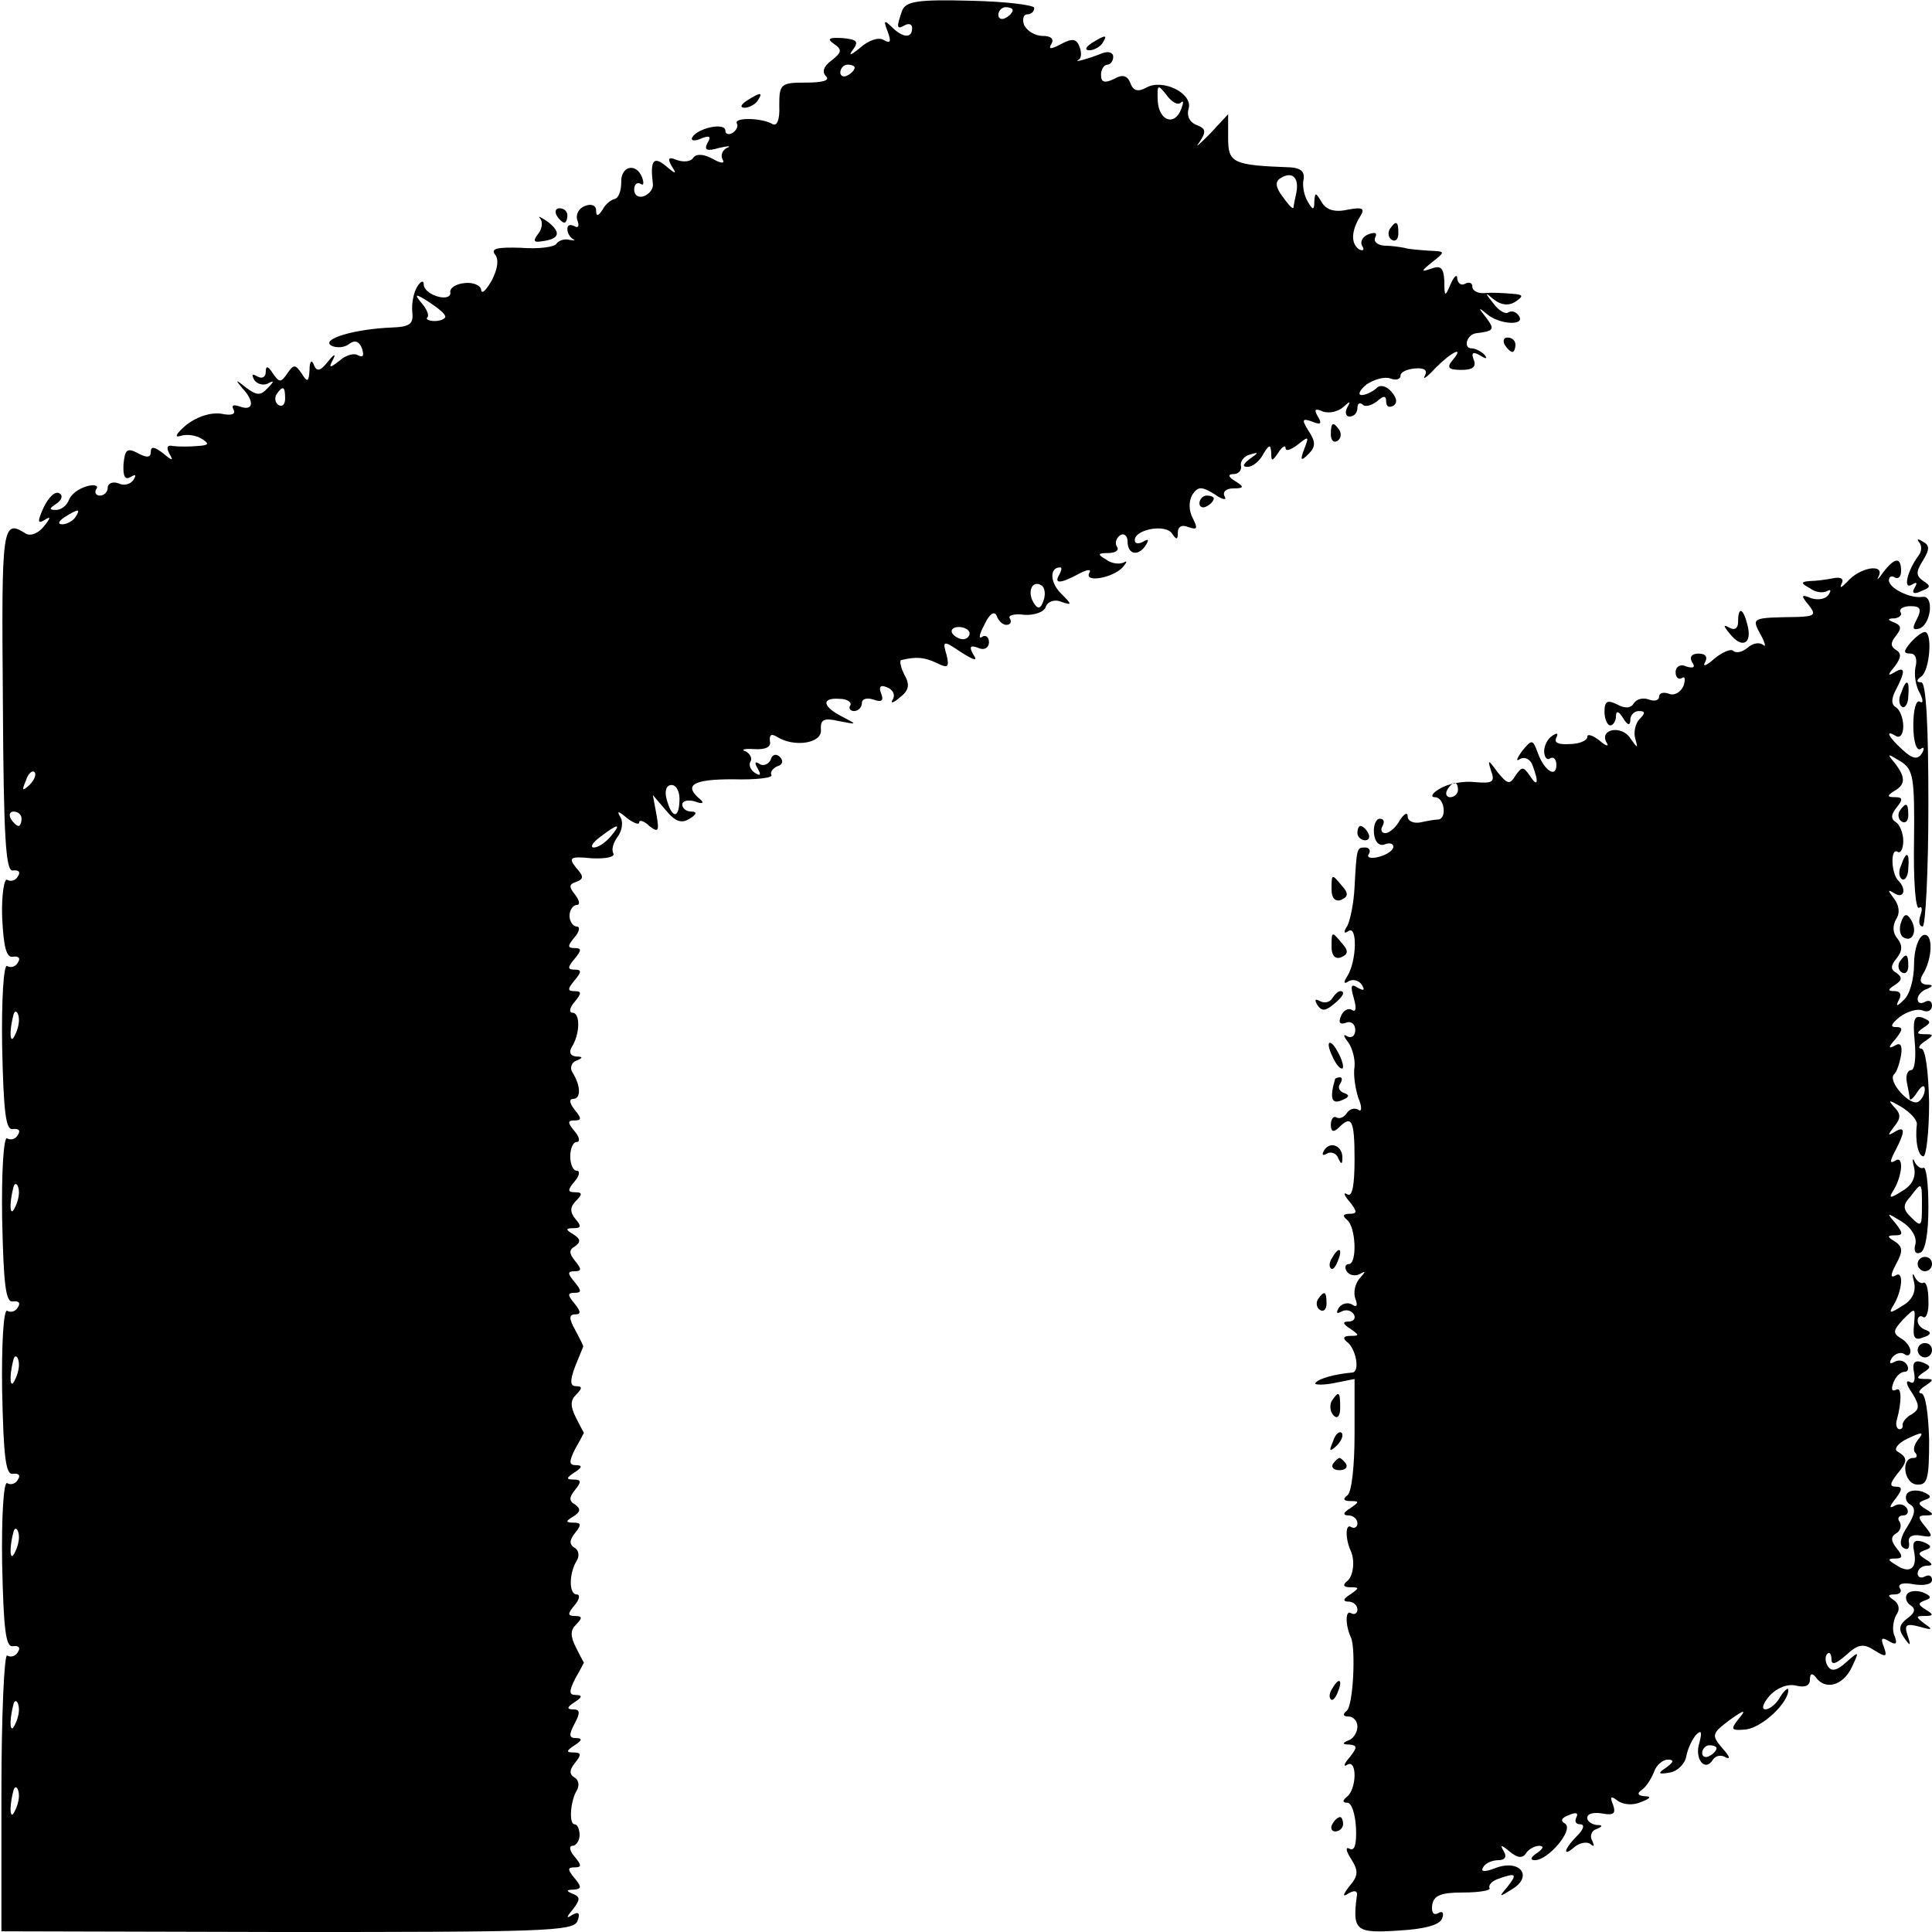 <?xml version="1.0" standalone="no"?>
<!DOCTYPE svg PUBLIC "-//W3C//DTD SVG 20010904//EN"
 "http://www.w3.org/TR/2001/REC-SVG-20010904/DTD/svg10.dtd">
<svg version="1.0" xmlns="http://www.w3.org/2000/svg"
 width="269pt" height="269pt" viewBox="0 0 269 269"
 preserveAspectRatio="xMidYMid meet">
<g transform="translate(0,269) scale(0.1,-0.1)"
fill="#000000" stroke="none">
<path d="M1256 2675 c-8 -23 -8 -27 4 -20 6 3 10 1 10 -4 0 -15 -13 -14 -29 2
-10 10 -11 8 -5 -7 5 -14 4 -17 -5 -12 -7 5 -22 0 -34 -11 -12 -10 -16 -11
-10 -3 9 12 7 15 -14 17 -19 1 -22 -1 -12 -8 12 -8 11 -12 -3 -23 -11 -8 -14
-16 -8 -22 6 -6 -4 -9 -28 -9 -35 0 -37 -2 -37 -32 1 -19 -3 -29 -9 -26 -14 9
-55 10 -50 1 2 -3 0 -9 -6 -13 -5 -3 -10 -2 -10 3 0 12 -38 4 -46 -9 -3 -5 3
-6 12 -2 12 5 15 3 9 -6 -5 -10 -1 -12 16 -7 13 3 18 3 11 0 -6 -3 -9 -10 -6
-16 4 -6 -2 -6 -14 1 -13 7 -23 7 -27 1 -3 -5 -13 -6 -22 -3 -12 5 -14 3 -8
-8 8 -12 6 -12 -8 0 -17 14 -22 8 -18 -25 1 -7 -5 -14 -12 -17 -8 -3 -14 1
-14 9 0 7 4 11 9 8 4 -3 5 1 2 9 -8 21 -30 16 -29 -7 0 -12 -4 -22 -9 -23 -5
-1 -13 -7 -17 -15 -6 -9 -9 -10 -9 -1 0 7 -7 10 -16 6 -8 -3 -13 -12 -10 -20
3 -8 1 -11 -4 -8 -6 3 -10 2 -10 -4 0 -5 3 -11 8 -14 4 -2 2 -2 -5 -1 -7 2
-15 -1 -18 -5 -2 -5 -25 -8 -50 -6 -32 1 -42 -1 -36 -9 6 -7 4 -20 -4 -36 -8
-14 -14 -20 -15 -14 0 6 -10 11 -22 10 -13 -1 -22 -7 -21 -13 1 -6 -6 -9 -17
-6 -11 3 -20 10 -20 17 0 6 -4 5 -9 -3 -5 -8 -8 -23 -7 -35 2 -17 -3 -21 -28
-22 -52 -2 -99 -16 -85 -25 7 -4 19 -3 25 2 8 6 14 4 18 -6 3 -10 2 -13 -5
-10 -5 4 -17 1 -26 -7 -14 -11 -16 -11 -9 2 4 8 1 7 -7 -3 -11 -14 -16 -15
-20 -5 -3 8 -6 5 -6 -7 -1 -17 -3 -18 -11 -5 -9 13 -11 13 -20 0 -9 -13 -11
-13 -20 0 -7 11 -10 11 -10 2 0 -7 -5 -10 -12 -6 -7 4 -8 3 -4 -5 4 -6 13 -8
19 -5 9 5 9 3 0 -6 -10 -11 -15 -11 -30 0 -15 12 -16 12 -6 0 18 -19 16 -33
-3 -26 -9 3 -12 2 -9 -4 4 -7 -3 -9 -17 -6 -15 2 -34 -4 -49 -16 -13 -11 -17
-18 -8 -15 9 3 22 1 30 -4 11 -7 10 -9 -6 -10 -11 -1 -26 -1 -34 0 -8 2 -10
-2 -5 -11 6 -10 4 -10 -9 1 -12 9 -17 10 -17 2 0 -8 -5 -9 -18 -2 -15 8 -18 5
-20 -15 -1 -17 2 -23 10 -18 7 4 8 3 4 -4 -4 -6 -13 -9 -21 -5 -8 3 -15 0 -15
-6 0 -6 -5 -11 -11 -11 -5 0 -8 4 -5 9 4 5 -3 7 -13 4 -11 -3 -22 -11 -25 -19
-3 -8 -11 -14 -18 -14 -10 0 -10 2 1 9 7 5 9 11 4 14 -6 4 -15 -5 -22 -19 -9
-20 -9 -24 1 -18 9 6 9 3 -1 -9 -7 -9 -18 -14 -25 -10 -33 21 -34 12 -32 -231
1 -194 4 -240 14 -238 8 1 11 -2 7 -8 -3 -6 -10 -8 -15 -5 -4 3 -8 -21 -7 -52
2 -42 6 -57 15 -55 8 1 11 -2 7 -8 -3 -6 -10 -8 -15 -5 -5 3 -8 -48 -7 -112 2
-92 5 -117 15 -115 8 1 11 -2 7 -8 -3 -6 -10 -8 -15 -5 -5 3 -8 -48 -7 -112 2
-92 5 -117 15 -115 8 1 11 -2 7 -8 -3 -6 -10 -8 -15 -5 -5 3 -8 -48 -7 -112 2
-92 5 -117 15 -115 8 1 11 -2 7 -8 -3 -6 -10 -8 -15 -5 -5 3 -8 -48 -7 -112 2
-92 5 -117 15 -115 8 1 11 -2 7 -8 -3 -6 -10 -8 -15 -5 -4 3 -8 -83 -8 -190
l0 -194 398 -1 c353 0 398 1 404 15 4 11 2 14 -7 9 -9 -6 -9 -4 1 8 10 13 10
17 0 21 -10 4 -10 6 1 6 11 1 11 4 1 16 -10 12 -10 15 0 15 10 0 10 3 0 15 -7
8 -8 15 -3 15 5 0 10 7 10 15 0 8 -3 15 -7 15 -8 0 -6 32 3 47 4 6 3 15 -3 18
-8 5 -7 11 1 21 9 11 8 14 -2 14 -11 0 -11 2 1 10 11 7 11 10 2 10 -10 0 -10
5 -2 20 8 15 8 20 -2 20 -9 0 -9 3 2 10 11 7 11 10 2 10 -10 0 -10 5 -1 23 7
12 12 22 12 22 0 0 -5 9 -11 21 -8 16 -8 24 0 32 9 9 9 12 -1 12 -11 0 -11 3
-1 15 7 8 8 15 3 15 -11 0 -11 29 0 47 4 6 3 15 -3 18 -8 5 -7 11 1 21 9 11 8
14 -2 14 -12 0 -12 2 0 9 9 6 10 10 2 16 -9 5 -9 10 0 21 9 11 8 14 -2 14 -11
0 -11 2 1 10 11 7 11 10 2 10 -10 0 -10 5 -1 23 7 12 12 22 12 22 0 0 -5 9
-11 21 -8 16 -8 24 0 32 9 9 9 12 0 12 -8 0 -9 7 -1 28 6 15 11 27 11 27 1 0
-4 10 -11 23 -9 16 -9 22 0 22 8 0 8 4 -1 15 -10 12 -10 15 0 15 10 0 10 3 0
15 -10 12 -10 15 0 15 10 0 10 3 1 14 -9 11 -9 16 0 21 8 6 7 10 -2 16 -12 7
-12 9 0 9 10 0 11 3 2 13 -8 10 -7 17 1 25 9 9 9 12 -1 12 -11 0 -11 3 -1 15
7 8 8 15 3 15 -5 0 -9 9 -9 20 0 11 4 20 9 20 5 0 4 7 -3 15 -10 12 -10 15 0
15 10 0 10 3 0 15 -7 9 -8 15 -2 15 11 0 11 18 -1 37 -4 6 -1 14 5 16 10 4 10
6 0 6 -8 1 -10 6 -6 13 12 19 12 48 1 48 -5 0 -4 7 3 15 10 12 10 15 0 15 -10
0 -10 3 0 15 10 12 10 15 0 15 -10 0 -10 3 0 15 10 12 10 15 0 15 -10 0 -10 3
0 15 7 8 8 15 3 15 -5 0 -10 7 -10 15 0 8 5 15 10 15 5 0 4 6 -2 14 -9 11 -9
15 1 18 11 4 11 8 0 20 -11 14 -8 16 22 13 20 -1 33 2 30 7 -3 5 0 15 6 23 6
8 8 20 4 27 -6 10 -3 9 9 -1 9 -7 17 -10 17 -6 0 4 7 2 14 -5 13 -10 14 -7 10
16 l-5 27 18 -21 c13 -16 22 -19 33 -12 10 6 11 10 3 10 -7 0 -13 4 -13 10 0
5 8 7 18 4 10 -4 13 -2 7 3 -24 20 -10 28 45 28 32 -1 57 2 54 6 -2 4 2 9 8
12 8 2 9 8 4 13 -5 5 -11 4 -13 -4 -3 -6 -10 -9 -15 -6 -7 5 -8 2 -3 -6 5 -9
4 -11 -4 -6 -6 4 -9 11 -6 16 3 4 -1 11 -7 14 -7 2 -2 4 12 3 16 -1 24 3 22
11 -1 9 2 11 10 6 24 -15 63 -9 61 10 -1 14 4 17 25 12 26 -5 26 -5 5 6 -28
14 -30 27 -4 25 11 0 17 -5 15 -9 -3 -4 0 -8 5 -8 6 0 11 5 11 11 0 6 7 8 16
5 11 -4 15 -2 11 8 -4 10 -1 13 8 9 8 -3 12 -10 8 -17 -4 -6 1 -5 10 3 13 10
14 18 6 32 -5 10 -7 20 -4 20 21 5 32 4 49 -4 16 -8 18 -6 14 11 -6 20 -5 21
20 4 19 -12 24 -13 17 -3 -6 11 -4 13 7 9 8 -4 15 0 15 8 0 7 -5 11 -10 7 -5
-3 -3 5 4 18 7 15 14 19 17 11 2 -6 8 -12 13 -12 6 0 8 4 5 9 -3 4 6 7 20 5
14 -1 28 4 30 11 3 8 13 11 22 7 15 -5 15 -4 -1 12 -15 15 -16 36 -1 36 3 0 2
-4 -1 -10 -8 -13 1 -13 27 1 11 6 18 7 15 2 -9 -15 32 -8 46 7 6 7 7 10 2 7
-6 -3 -17 -2 -25 4 -12 7 -12 9 3 9 10 0 16 4 12 9 -3 5 -1 12 5 16 5 3 10 -1
10 -9 0 -19 16 -21 26 -4 4 7 3 8 -4 4 -7 -4 -12 -3 -12 2 0 15 43 23 52 9 6
-9 8 -9 8 2 0 8 6 11 15 7 12 -4 13 -2 6 12 -6 11 -6 24 -1 33 8 12 13 12 31
1 11 -8 18 -9 14 -3 -3 6 2 11 12 11 15 0 16 2 3 10 -10 6 -11 10 -2 10 6 0
11 5 10 11 -2 6 4 14 12 16 13 4 13 3 0 -6 -9 -7 -11 -11 -3 -11 7 0 17 8 22
18 8 13 10 14 11 2 0 -13 1 -13 10 0 5 8 10 11 10 6 0 -5 8 -2 17 5 15 12 16
12 9 -6 -6 -16 -5 -18 6 -7 10 10 10 17 0 32 -10 16 -9 18 5 13 12 -5 14 -3 8
7 -6 10 -4 12 7 7 9 -3 21 0 28 6 10 9 11 9 6 0 -4 -7 -2 -13 3 -13 6 0 11 5
11 12 0 6 3 8 7 5 3 -4 12 -2 20 4 10 9 13 8 13 0 0 -7 4 -9 10 -6 6 4 5 11
-3 20 -7 8 -16 10 -21 4 -6 -5 -15 -9 -20 -9 -6 0 -3 7 7 15 11 7 25 11 33 8
8 -3 14 -1 14 4 0 5 9 9 20 10 13 1 18 -2 14 -10 -4 -7 3 -2 15 11 23 23 41
31 23 10 -8 -10 -5 -13 13 -13 15 0 21 4 17 14 -4 10 -1 12 9 6 8 -5 11 -5 6
1 -5 5 -13 9 -18 9 -12 0 -7 19 6 21 25 3 27 5 14 22 -11 14 -11 15 1 5 17
-15 54 -17 45 -3 -4 6 -10 8 -15 5 -4 -3 -14 3 -21 13 -12 15 -12 16 1 5 10
-8 21 -9 30 -3 12 8 11 10 -5 11 -11 1 -28 2 -37 1 -10 -1 -18 3 -18 9 0 5 -4
7 -10 4 -5 -3 -10 0 -11 7 0 7 -4 4 -9 -7 -8 -19 -9 -19 -9 4 -1 18 -5 22 -18
17 -15 -5 -15 -4 1 9 19 15 19 15 -5 16 -13 1 -28 2 -34 4 -5 1 -18 3 -28 3
-10 1 -15 6 -12 12 3 6 -1 7 -9 4 -9 -3 -13 -11 -9 -17 3 -5 1 -7 -5 -4 -11 8
-11 25 2 46 7 11 3 13 -18 9 -18 -4 -30 0 -36 11 -8 13 -9 14 -10 1 0 -13 -2
-13 -9 -1 -5 8 -8 22 -6 31 2 11 -4 16 -18 17 -81 3 -87 6 -87 41 l0 33 -26
-28 c-15 -15 -21 -20 -14 -11 10 15 9 19 -4 24 -10 4 -14 13 -11 23 6 21 -36
42 -59 29 -11 -6 -18 -5 -22 6 -4 11 -11 13 -23 6 -13 -6 -18 -5 -18 6 0 7 4
14 9 14 4 0 8 5 8 11 0 6 -7 8 -15 5 -20 -8 -42 -14 -33 -9 4 2 4 11 1 18 -4
11 -10 12 -25 4 -15 -8 -19 -8 -14 0 4 7 -1 11 -12 11 -11 0 -22 7 -26 15 -3
8 -1 15 4 15 6 0 10 4 10 9 0 4 -40 9 -89 10 -74 2 -90 -1 -95 -14z m154 1 c0
-3 -4 -8 -10 -11 -5 -3 -10 -1 -10 4 0 6 5 11 10 11 6 0 10 -2 10 -4z m-220
-80 c0 -3 -4 -8 -10 -11 -5 -3 -10 -1 -10 4 0 6 5 11 10 11 6 0 10 -2 10 -4z
m454 -49 c4 4 4 0 1 -8 -9 -25 -31 -18 -33 10 -1 24 0 24 12 9 7 -10 16 -15
20 -11z m161 -125 c-2 -9 -4 -19 -4 -21 -1 -3 -7 4 -15 15 -10 13 -11 21 -3
26 16 10 26 1 22 -20z m-1185 -173 c0 -3 -7 -6 -15 -6 -8 0 -13 3 -10 5 3 3
-1 12 -8 20 -11 13 -9 14 11 1 12 -8 22 -16 22 -20z m-223 -114 c0 -8 -4 -12
-9 -9 -5 3 -6 10 -3 15 9 13 12 11 12 -6z m-292 -165 c-3 -5 -12 -10 -18 -10
-7 0 -6 4 3 10 19 12 23 12 15 0z m1348 -116 c-4 -12 -8 -13 -14 -3 -9 15 -2
32 11 24 5 -3 6 -13 3 -21z m-103 -46 c0 -4 -4 -8 -9 -8 -6 0 -12 4 -15 8 -3
5 1 9 9 9 8 0 15 -4 15 -9z m-1309 -211 c-10 -9 -11 -8 -5 6 3 10 9 15 12 12
3 -3 0 -11 -7 -18z m905 -23 c-1 -25 -11 -23 -18 4 -3 11 0 19 7 19 7 0 12
-10 11 -23z m-916 -24 c0 -5 -2 -10 -4 -10 -3 0 -8 5 -11 10 -3 6 -1 10 4 10
6 0 11 -4 11 -10z m820 -25 c-7 -8 -17 -15 -23 -15 -6 0 -2 7 9 15 25 19 30
19 14 0z m-824 -260 c-1 -8 -5 -17 -8 -21 -5 -4 -4 16 1 34 3 9 9 -1 7 -13z
m0 -240 c-1 -8 -5 -17 -8 -21 -5 -4 -4 16 1 34 3 9 9 -1 7 -13z m0 -240 c-1
-8 -5 -17 -8 -21 -5 -4 -4 16 1 34 3 9 9 -1 7 -13z m0 -240 c-1 -8 -5 -17 -8
-21 -5 -4 -4 16 1 34 3 9 9 -1 7 -13z m0 -240 c-1 -8 -5 -17 -8 -21 -5 -4 -4
16 1 34 3 9 9 -1 7 -13z m0 -120 c-1 -8 -5 -17 -8 -21 -5 -4 -4 16 1 34 3 9 9
-1 7 -13z"/>
<path d="M1520 2630 c-9 -6 -10 -10 -3 -10 6 0 15 5 18 10 8 12 4 12 -15 0z"/>
<path d="M1040 2550 c-9 -6 -10 -10 -3 -10 6 0 15 5 18 10 8 12 4 12 -15 0z"/>
<path d="M775 2390 c3 -5 8 -10 11 -10 2 0 4 5 4 10 0 6 -5 10 -11 10 -5 0 -7
-4 -4 -10z"/>
<path d="M752 2386 c4 -5 3 -15 -3 -22 -7 -9 -6 -12 5 -10 25 3 28 12 9 27
-10 7 -15 9 -11 5z"/>
<path d="M1935 2371 c-3 -5 -2 -12 3 -15 5 -3 9 1 9 9 0 17 -3 19 -12 6z"/>
<path d="M2095 2210 c3 -5 8 -10 11 -10 2 0 4 5 4 10 0 6 -5 10 -11 10 -5 0
-7 -4 -4 -10z"/>
<path d="M1853 2085 c0 -8 4 -12 9 -9 5 3 6 10 3 15 -9 13 -12 11 -12 -6z"/>
<path d="M1670 1989 c0 -5 5 -7 10 -4 6 3 10 8 10 11 0 2 -4 4 -10 4 -5 0 -10
-5 -10 -11z"/>
<path d="M2672 1935 c4 -4 4 -13 -1 -19 -15 -20 -22 -48 -9 -40 7 4 8 3 4 -4
-5 -8 -1 -10 9 -5 13 5 14 7 3 14 -10 7 -11 12 -1 28 10 16 10 22 0 27 -6 4
-9 4 -5 -1z"/>
<path d="M2622 1893 c-7 -10 -10 -12 -6 -5 8 18 -27 12 -44 -8 -8 -8 -11 -10
-8 -3 4 7 -1 10 -11 8 -10 -2 -25 -4 -33 -4 -13 -1 -13 -3 0 -10 8 -6 18 -7
24 -4 5 3 6 1 2 -5 -4 -6 -14 -8 -24 -5 -14 6 -15 4 -4 -9 11 -14 9 -16 -15
-17 -65 -1 -64 -1 -52 -24 7 -12 8 -19 4 -15 -5 4 -14 3 -22 -4 -7 -6 -16 -8
-20 -4 -3 3 -15 -2 -26 -11 -11 -10 -17 -12 -13 -5 4 7 1 12 -9 12 -10 0 -13
-5 -9 -12 5 -7 2 -9 -8 -6 -8 4 -15 0 -15 -8 0 -7 4 -11 9 -8 4 3 5 -2 2 -11
-4 -9 -13 -14 -20 -11 -8 3 -14 1 -14 -4 0 -5 -6 -7 -14 -4 -8 3 -17 1 -21 -5
-4 -7 -12 -8 -23 -2 -14 7 -18 5 -18 -10 0 -10 4 -19 8 -19 4 0 8 6 8 13 0 8
4 7 10 -3 6 -10 10 -11 10 -2 0 6 5 12 12 12 9 0 9 -3 1 -11 -6 -6 -9 -19 -6
-28 4 -14 3 -13 -7 1 -12 19 -44 13 -33 -6 4 -6 -1 -5 -10 3 -9 7 -17 10 -17
5 0 -5 -11 -10 -25 -10 -15 -1 -22 2 -18 9 3 6 1 7 -5 3 -7 -4 -12 -14 -12
-22 0 -8 4 -13 8 -10 5 3 9 -1 9 -9 0 -19 -17 -8 -26 17 -7 19 -8 19 -22 2 -7
-10 -9 -15 -3 -11 7 4 15 0 18 -9 9 -24 7 -31 -4 -14 -9 13 -11 13 -20 0 -8
-13 -11 -12 -25 5 -13 18 -14 18 -9 2 6 -16 2 -18 -22 -16 -16 2 -38 -2 -49
-9 -11 -6 -14 -12 -7 -12 13 0 17 -29 5 -31 -5 0 -16 -2 -25 -4 -10 -2 -18 2
-18 8 0 7 -5 4 -11 -5 -5 -10 -15 -18 -20 -18 -6 0 -7 5 -4 10 3 6 2 10 -4 10
-5 0 -9 -9 -8 -20 1 -12 7 -18 14 -16 7 3 13 2 13 -3 0 -5 -9 -11 -20 -14 -11
-3 -18 -1 -14 4 3 5 0 9 -5 9 -12 0 -12 0 -15 -55 -1 -22 -6 -46 -10 -54 -6
-9 -5 -12 2 -7 12 7 11 -42 -2 -63 -6 -9 -5 -12 2 -7 6 3 14 1 18 -5 5 -8 3
-9 -6 -4 -9 6 -10 2 -5 -15 4 -14 3 -20 -3 -16 -5 3 -12 -1 -15 -9 -4 -9 -1
-12 7 -9 7 3 13 -2 13 -10 0 -8 -5 -12 -11 -9 -6 4 -6 1 1 -8 6 -8 10 -24 9
-34 -2 -11 1 -30 5 -43 6 -14 5 -21 0 -17 -5 3 -12 1 -16 -5 -4 -6 -10 -8 -14
-6 -4 3 -8 -2 -8 -10 0 -10 4 -11 11 -4 18 18 22 11 22 -44 0 -36 -3 -53 -10
-49 -6 4 -5 -1 3 -10 11 -14 11 -17 0 -17 -9 0 -10 -3 -4 -8 13 -9 15 -62 3
-62 -5 0 -6 -5 -3 -10 4 -6 12 -7 18 -4 9 5 9 4 0 -6 -6 -7 -9 -19 -6 -28 4
-10 2 -13 -5 -8 -6 3 -14 1 -18 -5 -4 -7 -3 -9 4 -5 6 3 13 2 17 -4 3 -5 0
-10 -7 -10 -9 0 -9 -3 2 -10 13 -9 13 -10 0 -10 -9 0 -11 -3 -5 -8 13 -9 19
-42 8 -43 -23 -2 -46 -8 -51 -14 -4 -3 7 -4 24 -1 l30 6 0 -78 c0 -43 -4 -80
-10 -84 -7 -5 -5 -8 4 -8 13 0 13 -1 0 -10 -10 -6 -11 -10 -2 -10 6 0 12 -5
12 -11 0 -5 -4 -8 -9 -5 -8 5 -8 -17 0 -34 6 -14 3 -36 -6 -42 -6 -5 -4 -8 5
-8 13 0 13 -1 0 -10 -10 -6 -11 -10 -2 -10 6 0 12 -5 12 -11 0 -5 -4 -8 -9 -5
-8 5 -8 -17 0 -34 7 -16 3 -96 -6 -102 -6 -5 -5 -8 3 -8 6 0 12 -6 12 -14 0
-8 -6 -17 -12 -19 -10 -4 -9 -6 1 -6 11 -1 11 -4 0 -18 -8 -9 -9 -14 -3 -10
14 8 13 -35 -1 -45 -6 -5 -6 -8 1 -8 6 0 11 -16 12 -35 1 -23 -2 -33 -9 -29
-6 3 -5 -3 2 -14 11 -17 10 -24 -2 -38 -10 -13 -10 -16 -1 -10 9 5 13 3 11 -5
-6 -47 -1 -51 58 -47 37 2 58 8 61 17 3 8 0 11 -6 7 -6 -3 -9 1 -8 11 2 14 12
18 43 18 23 0 39 3 37 6 -2 4 3 10 12 13 25 9 27 7 13 -11 -13 -15 -12 -15 7
-3 29 18 10 42 -24 29 -15 -6 -21 -5 -17 1 3 6 13 10 21 10 10 0 12 5 8 12 -6
10 -4 10 8 0 11 -9 18 -10 23 -2 3 5 12 10 18 10 7 0 6 -4 -3 -10 -9 -6 -10
-10 -3 -10 19 0 55 43 42 51 -7 4 -5 8 6 12 9 4 13 3 10 -3 -3 -6 -1 -10 5
-10 7 0 5 -7 -4 -16 -19 -19 -21 -31 -3 -15 8 6 18 7 22 3 5 -4 5 -2 2 5 -4 6
-1 14 5 16 10 4 10 6 1 6 -7 1 -13 5 -13 10 0 6 9 8 21 6 16 -3 19 0 15 12 -5
12 -3 13 6 6 8 -6 22 -7 33 -2 13 5 15 8 5 8 -10 1 -11 4 -4 9 6 4 13 15 17
25 3 9 12 17 19 17 9 0 9 -3 -2 -11 -12 -8 -12 -10 5 -7 11 2 21 12 23 23 2
11 9 25 14 30 7 7 8 3 4 -12 -7 -22 8 -41 19 -23 4 6 12 7 18 3 7 -3 5 2 -5
13 -15 18 -15 20 10 39 21 15 24 15 13 2 -12 -15 -11 -17 10 -15 23 3 59 37
59 55 0 4 -5 0 -11 -9 -5 -10 -15 -18 -21 -18 -6 0 -3 9 6 19 10 11 25 17 37
14 12 -3 19 0 19 8 0 9 3 10 8 4 13 -19 38 -12 50 13 11 23 11 24 -7 8 -13
-12 -21 -14 -26 -6 -4 6 -4 14 -1 17 3 4 6 0 6 -7 0 -9 6 -7 21 6 16 15 24 16
39 6 16 -10 18 -9 13 5 -5 12 -3 14 7 8 10 -6 12 -4 8 7 -4 8 -2 21 2 29 6 8
4 16 -3 21 -9 6 -9 8 1 8 7 0 11 4 7 9 -3 6 6 8 20 5 14 -2 25 0 25 6 0 6 -4
8 -10 5 -5 -3 -10 -1 -10 4 0 6 6 11 13 11 9 0 8 3 -2 9 -11 7 -11 9 0 13 9 3
9 6 -3 11 -12 4 -16 1 -13 -13 5 -24 -6 -32 -25 -19 -12 7 -12 9 -1 9 10 0 11
3 2 14 -8 10 -9 16 -1 21 6 3 8 11 5 16 -4 5 -1 9 5 9 6 0 8 5 5 10 -4 6 -12
7 -18 3 -7 -4 -6 0 2 10 10 13 10 17 1 17 -9 0 -9 4 1 17 15 18 16 23 1 32 -6
3 1 12 14 18 21 10 23 9 15 -1 -6 -7 -8 -16 -4 -19 3 -4 2 -7 -3 -7 -18 0 -13
-36 5 -37 15 -1 17 8 17 63 -1 35 -5 64 -11 64 -5 0 -3 5 5 10 13 9 13 10 0
10 -12 0 -12 2 -2 9 11 7 11 9 -1 14 -11 4 -15 0 -12 -14 2 -11 0 -17 -6 -13
-6 3 -5 -4 3 -15 11 -18 11 -23 0 -30 -8 -4 -13 -11 -13 -15 1 -3 -1 -6 -4 -6
-4 0 -6 6 -4 13 7 25 7 47 -1 42 -6 -3 -7 1 -4 9 3 9 10 16 16 16 5 0 6 5 3
10 -4 6 -11 7 -17 4 -7 -4 -8 -2 -4 5 4 6 12 9 17 6 5 -4 9 -2 9 4 0 5 -6 14
-14 18 -11 7 -10 11 4 26 17 17 17 17 15 -7 -2 -19 1 -23 13 -18 10 3 12 7 4
10 -7 2 -12 8 -12 13 0 6 4 8 8 5 4 -2 8 8 7 24 0 15 -3 26 -7 24 -3 -2 -9 2
-12 8 -3 7 -4 4 -1 -7 3 -13 -2 -25 -16 -33 -17 -11 -20 -11 -13 0 13 21 15
50 3 42 -7 -4 -7 1 1 16 10 18 9 24 -1 31 -12 7 -12 9 0 9 11 0 11 3 0 17 -13
15 -12 15 9 2 13 -8 21 -21 19 -31 -3 -10 0 -15 7 -12 7 3 11 28 11 63 0 33
-3 57 -7 55 -3 -2 -9 2 -12 8 -3 7 -4 4 -1 -7 3 -13 -2 -25 -16 -33 -17 -11
-20 -11 -13 0 13 21 15 50 3 42 -8 -5 -8 -1 0 14 14 27 14 35 -1 26 -10 -6
-10 -5 -1 7 10 12 10 18 0 28 -9 10 -7 10 10 0 13 -8 22 -18 22 -24 -3 -24 2
-45 9 -45 4 0 8 34 8 75 -1 43 -5 75 -11 75 -5 0 -3 5 5 10 13 9 13 10 0 10
-12 0 -12 2 -2 9 11 7 11 9 -1 14 -12 4 -14 -2 -11 -34 2 -21 0 -39 -5 -39 -5
0 -8 -8 -6 -17 2 -10 4 -20 4 -23 1 -3 6 2 11 10 6 9 10 10 10 3 0 -6 -4 -14
-9 -17 -11 -7 -43 28 -34 38 4 3 8 16 10 27 2 14 -1 18 -9 13 -9 -5 -9 -2 1 9
11 14 11 17 0 17 -8 0 -5 5 6 14 11 8 25 12 32 9 7 -3 13 0 13 7 0 6 -4 8 -10
5 -5 -3 -10 -2 -10 4 0 5 6 12 13 14 9 4 9 6 -1 6 -8 1 -10 6 -5 14 14 22 15
59 1 55 -7 -3 -13 -20 -13 -41 0 -20 -6 -42 -14 -49 -10 -10 -12 -10 -7 0 4 7
2 12 -6 12 -10 0 -10 2 1 9 9 6 10 10 2 16 -9 5 -9 10 0 21 8 10 8 18 1 27 -7
8 -7 18 -2 27 6 9 4 20 -3 29 -9 12 -9 13 1 7 13 -8 17 6 5 18 -10 10 -11 46
-1 40 4 -3 8 4 8 15 0 11 -5 23 -10 26 -8 5 -7 11 1 21 9 11 8 14 -2 14 -12 0
-12 2 -1 9 16 9 15 20 -1 40 -10 12 -9 12 9 1 18 -11 20 -22 19 -111 -1 -54 2
-96 7 -93 4 3 5 -2 2 -10 -3 -9 -2 -16 3 -16 4 0 8 77 8 170 0 108 -3 170 -10
170 -7 0 -7 3 0 8 12 8 16 62 5 62 -4 0 -13 -7 -20 -15 -10 -12 -10 -15 0 -15
7 0 10 -8 7 -19 -2 -10 0 -26 6 -36 5 -10 5 -15 0 -12 -5 3 -9 -11 -9 -33 0
-21 4 -36 10 -33 5 4 6 1 2 -6 -6 -9 -13 -8 -27 5 -20 18 -25 29 -9 19 6 -3
10 3 10 14 0 11 -5 23 -10 26 -7 4 -7 12 0 25 13 25 13 33 -2 24 -10 -6 -10
-4 0 8 9 12 10 18 2 23 -8 5 -8 10 0 20 8 10 7 14 -2 18 -11 4 -10 6 0 6 7 1
11 5 8 9 -2 4 4 8 14 8 14 0 16 -4 9 -18 -7 -13 -6 -16 4 -13 16 7 20 46 4 44
-17 -3 -47 12 -47 23 0 5 4 7 8 4 5 -3 9 1 9 9 0 20 -9 19 -25 -2z m-592 -303
c0 -5 -5 -10 -11 -10 -5 0 -7 5 -4 10 3 6 8 10 11 10 2 0 4 -4 4 -10z m646
-580 c0 -27 -1 -29 -14 -16 -13 12 -13 18 -2 30 16 21 16 21 16 -14z m-286
-754 c0 -3 -4 -8 -10 -11 -5 -3 -10 -1 -10 4 0 6 5 11 10 11 6 0 10 -2 10 -4z"/>
<path d="M2420 1824 c0 -9 -5 -12 -12 -8 -9 5 -9 3 1 -9 17 -21 31 -13 24 13
-6 24 -13 26 -13 4z"/>
<path d="M2647 1725 c-4 -8 -3 -16 1 -19 4 -3 9 4 9 15 2 23 -3 25 -10 4z"/>
<path d="M2645 1561 c-3 -5 -2 -12 3 -15 5 -3 9 1 9 9 0 17 -3 19 -12 6z"/>
<path d="M1890 1530 c0 -5 5 -10 11 -10 5 0 7 5 4 10 -3 6 -8 10 -11 10 -2 0
-4 -4 -4 -10z"/>
<path d="M2647 1485 c-4 -8 -3 -16 1 -19 4 -3 9 4 9 15 2 23 -3 25 -10 4z"/>
<path d="M1854 1451 c0 -11 5 -17 13 -14 10 4 11 9 2 19 -15 18 -15 18 -15 -5z"/>
<path d="M2647 1406 c-3 -8 -2 -18 3 -21 13 -8 20 9 11 24 -6 10 -10 9 -14 -3z"/>
<path d="M1854 1371 c0 -11 5 -17 13 -14 10 4 11 9 2 19 -15 18 -15 18 -15 -5z"/>
<path d="M2645 1351 c-3 -5 -2 -12 3 -15 5 -3 9 1 9 9 0 17 -3 19 -12 6z"/>
<path d="M1855 1300 c-4 -6 -11 -7 -17 -4 -7 4 -8 2 -4 -5 6 -9 11 -9 22 0 14
11 18 19 10 19 -3 0 -8 -5 -11 -10z"/>
<path d="M1850 1235 c0 -5 5 -17 10 -25 5 -8 10 -10 10 -5 0 6 -5 17 -10 25
-5 8 -10 11 -10 5z"/>
<path d="M1859 1188 c-8 -27 -5 -36 9 -30 10 4 12 7 4 10 -7 2 -10 8 -6 13 3
5 3 9 0 9 -3 0 -6 -1 -7 -2z"/>
<path d="M1844 1089 c-4 -7 -3 -9 4 -5 5 3 13 0 15 -6 4 -9 6 -10 6 -1 1 17
-16 25 -25 12z"/>
<path d="M1855 939 c-4 -6 -5 -12 -2 -15 2 -3 7 2 10 11 7 17 1 20 -8 4z"/>
<path d="M2670 930 c0 -5 5 -10 10 -10 6 0 10 5 10 10 0 6 -4 10 -10 10 -5 0
-10 -4 -10 -10z"/>
<path d="M1835 881 c-3 -5 -2 -12 3 -15 5 -3 9 1 9 9 0 17 -3 19 -12 6z"/>
<path d="M2670 810 c0 -5 5 -10 10 -10 6 0 10 5 10 10 0 6 -4 10 -10 10 -5 0
-10 -4 -10 -10z"/>
<path d="M1854 739 c-3 -6 -2 -15 3 -20 5 -5 9 -1 9 11 0 23 -2 24 -12 9z"/>
<path d="M1856 683 c-6 -14 -5 -15 5 -6 7 7 10 15 7 18 -3 3 -9 -2 -12 -12z"/>
<path d="M1856 652 c-3 -5 1 -9 9 -9 8 0 12 4 9 9 -3 4 -7 8 -9 8 -2 0 -6 -4
-9 -8z"/>
<path d="M2655 610 c-3 -5 -1 -12 5 -15 8 -5 6 -14 -4 -30 -10 -15 -12 -26 -6
-30 6 -4 9 -1 8 7 -2 8 4 12 16 10 17 -3 18 -2 7 12 -11 13 -11 16 0 16 12 0
12 2 0 9 -11 7 -11 9 0 13 9 3 8 6 -4 11 -9 3 -19 2 -22 -3z"/>
<path d="M2655 470 c-3 -5 0 -12 5 -15 8 -5 6 -11 -4 -18 -12 -9 -13 -16 -5
-27 9 -13 10 -12 5 3 -5 15 -2 17 17 12 17 -5 19 -4 7 4 -13 10 -13 11 0 11
12 0 13 2 1 9 -11 7 -11 9 0 13 9 3 8 6 -4 11 -9 3 -19 2 -22 -3z"/>
<path d="M1855 339 c-4 -6 -5 -12 -2 -15 2 -3 7 2 10 11 7 17 1 20 -8 4z"/>
<path d="M1855 150 c-3 -5 -1 -10 4 -10 6 0 11 5 11 10 0 6 -2 10 -4 10 -3 0
-8 -4 -11 -10z"/>
</g>
</svg>
